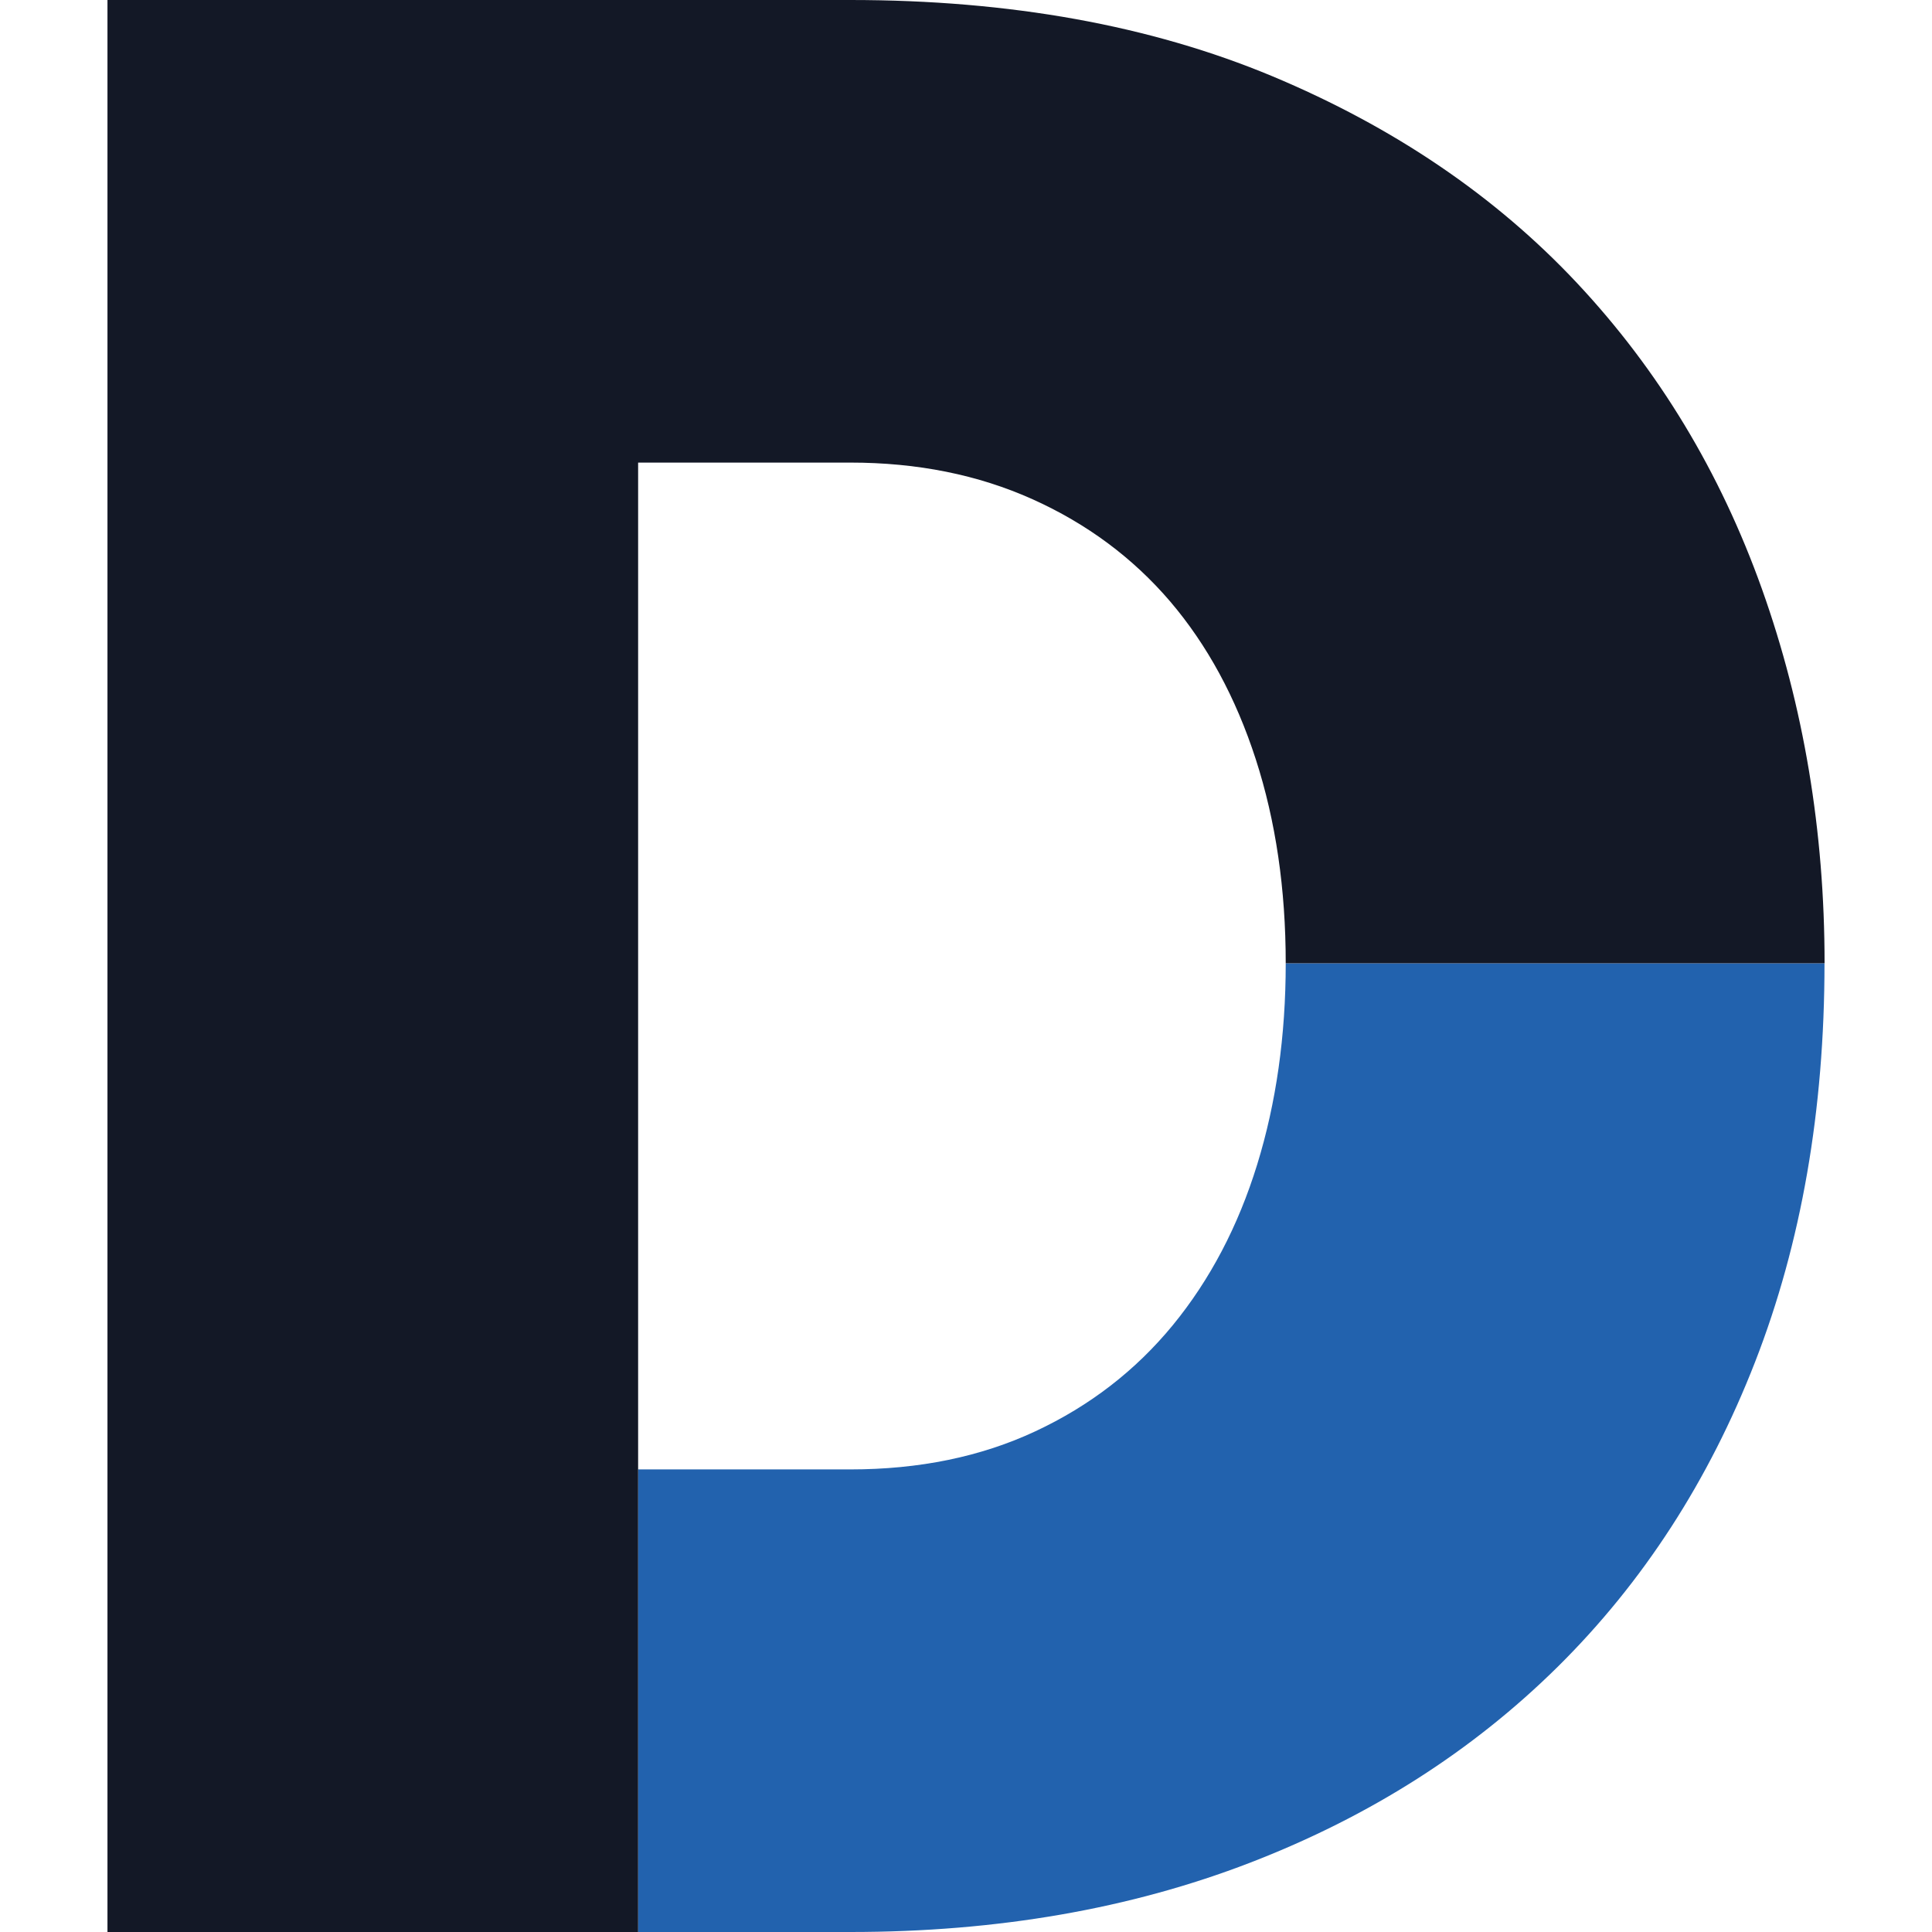 <?xml version="1.0" encoding="utf-8"?>
<!-- Generator: Adobe Illustrator 24.0.1, SVG Export Plug-In . SVG Version: 6.00 Build 0)  -->
<svg version="1.1" id="Layer_1" xmlns="http://www.w3.org/2000/svg" xmlns:xlink="http://www.w3.org/1999/xlink" x="0px" y="0px"
	 viewBox="0 0 512 512" style="enable-background:new 0 0 512 512;" xml:space="preserve">
<style type="text/css">
	.st0{fill:#2262AE;}
	.st1{fill:#131826;}
</style>
<g>
	<path class="st0" d="M169.11,389.41h56.25c18.25,0,34.61-3.36,49.02-10.1c14.43-6.74,26.56-16.11,36.43-28.13
		c9.84-12.01,17.3-26.19,22.35-42.55c5.04-16.33,7.57-34.12,7.57-53.36h142.78c0,38.94-6.13,74.17-18.39,105.65
		c-12.26,31.49-29.69,58.41-52.28,80.77c-22.61,22.35-49.76,39.67-81.49,51.92S264.3,512,225.36,512h-56.25L169.11,389.41z"/>
	<path class="st1" d="M340.73,255.28c0-19.7-2.65-37.74-7.94-54.08s-12.86-30.29-22.71-41.84c-9.87-11.53-22-20.55-36.41-27.04
		c-14.43-6.49-30.54-9.73-48.31-9.73h-56.25v266.82l0,122.59H28.48V0h196.88c42.29,0,79.55,6.74,111.77,20.18
		c32.2,13.47,59.14,31.74,80.77,54.8c21.64,23.08,37.97,50.12,49.04,81.13c11.05,31,16.59,64.07,16.59,99.16H340.73z"/>
</g>
</svg>
